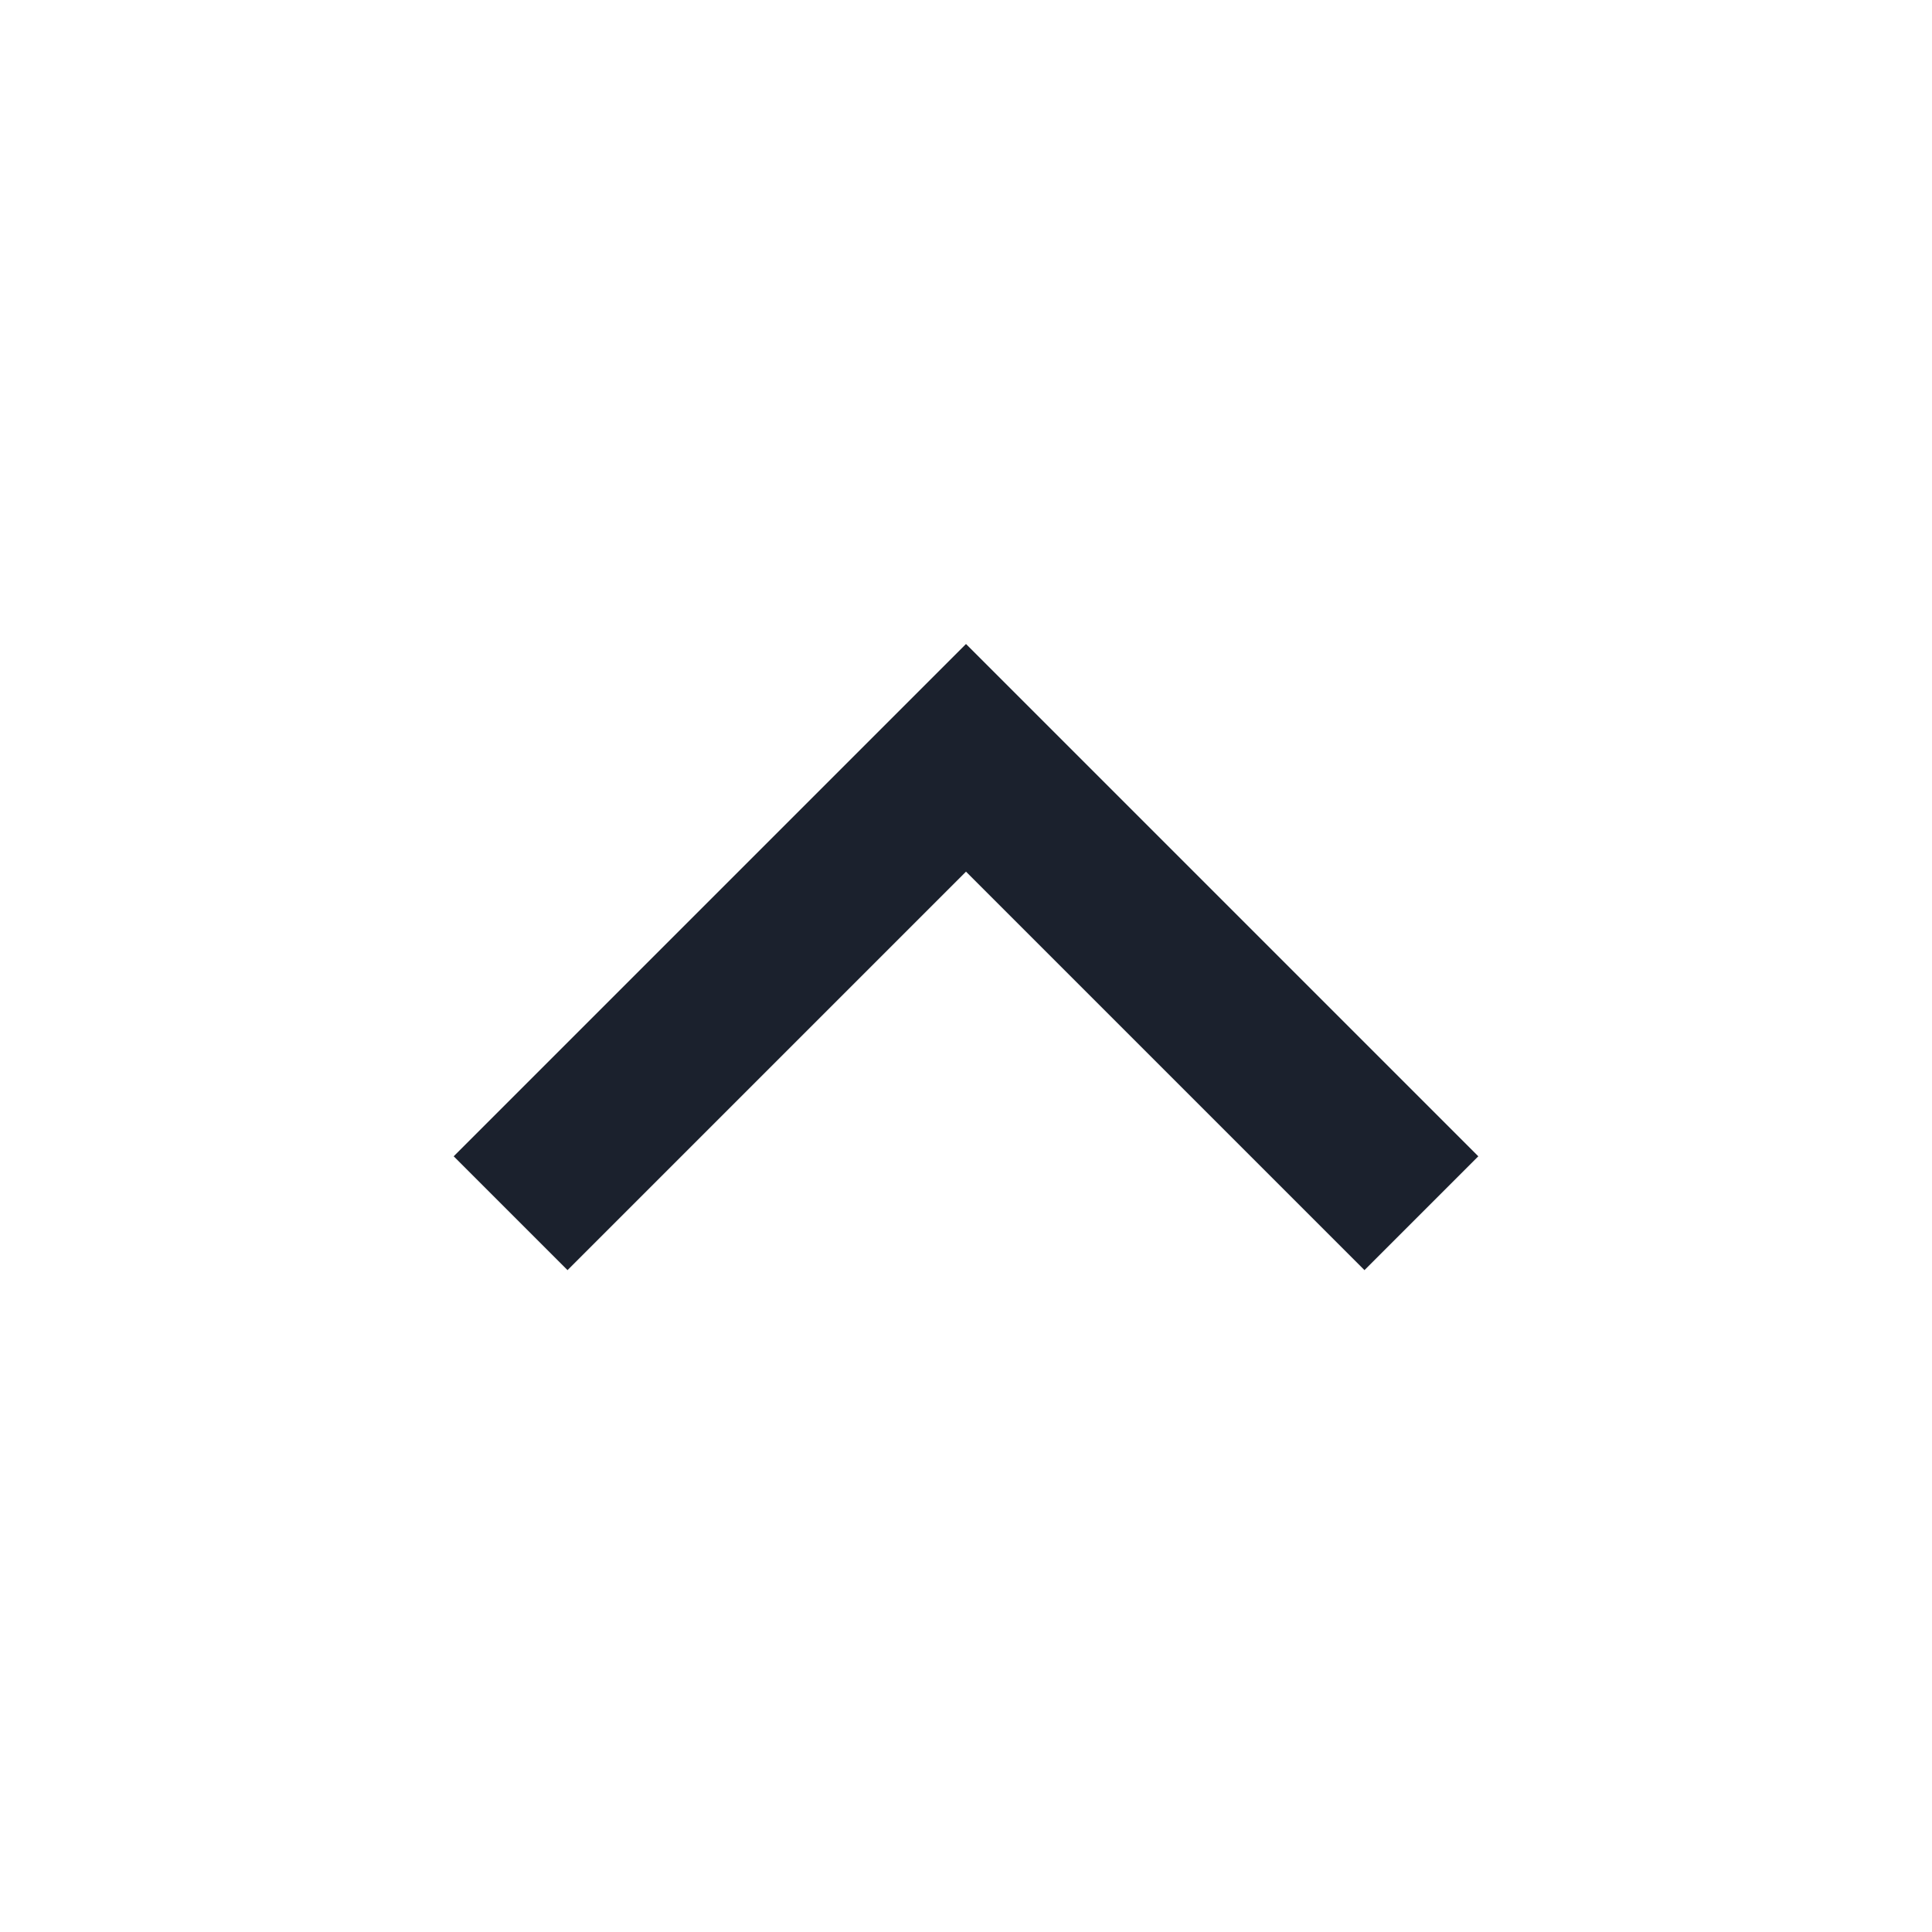 <svg width="24" height="24" viewBox="0 0 24 24" fill="none" xmlns="http://www.w3.org/2000/svg">
<g clip-path="url(#clip0_7_500)">
<path d="M12 10.828L7.05 15.778L5.636 14.364L12 8L18.364 14.364L16.95 15.778L12 10.828Z" fill="#1B212D"/>
</g>
<defs>
<clipPath id="clip0_7_500">
<rect width="24" height="24" fill="white"/>
</clipPath>
</defs>
</svg>
